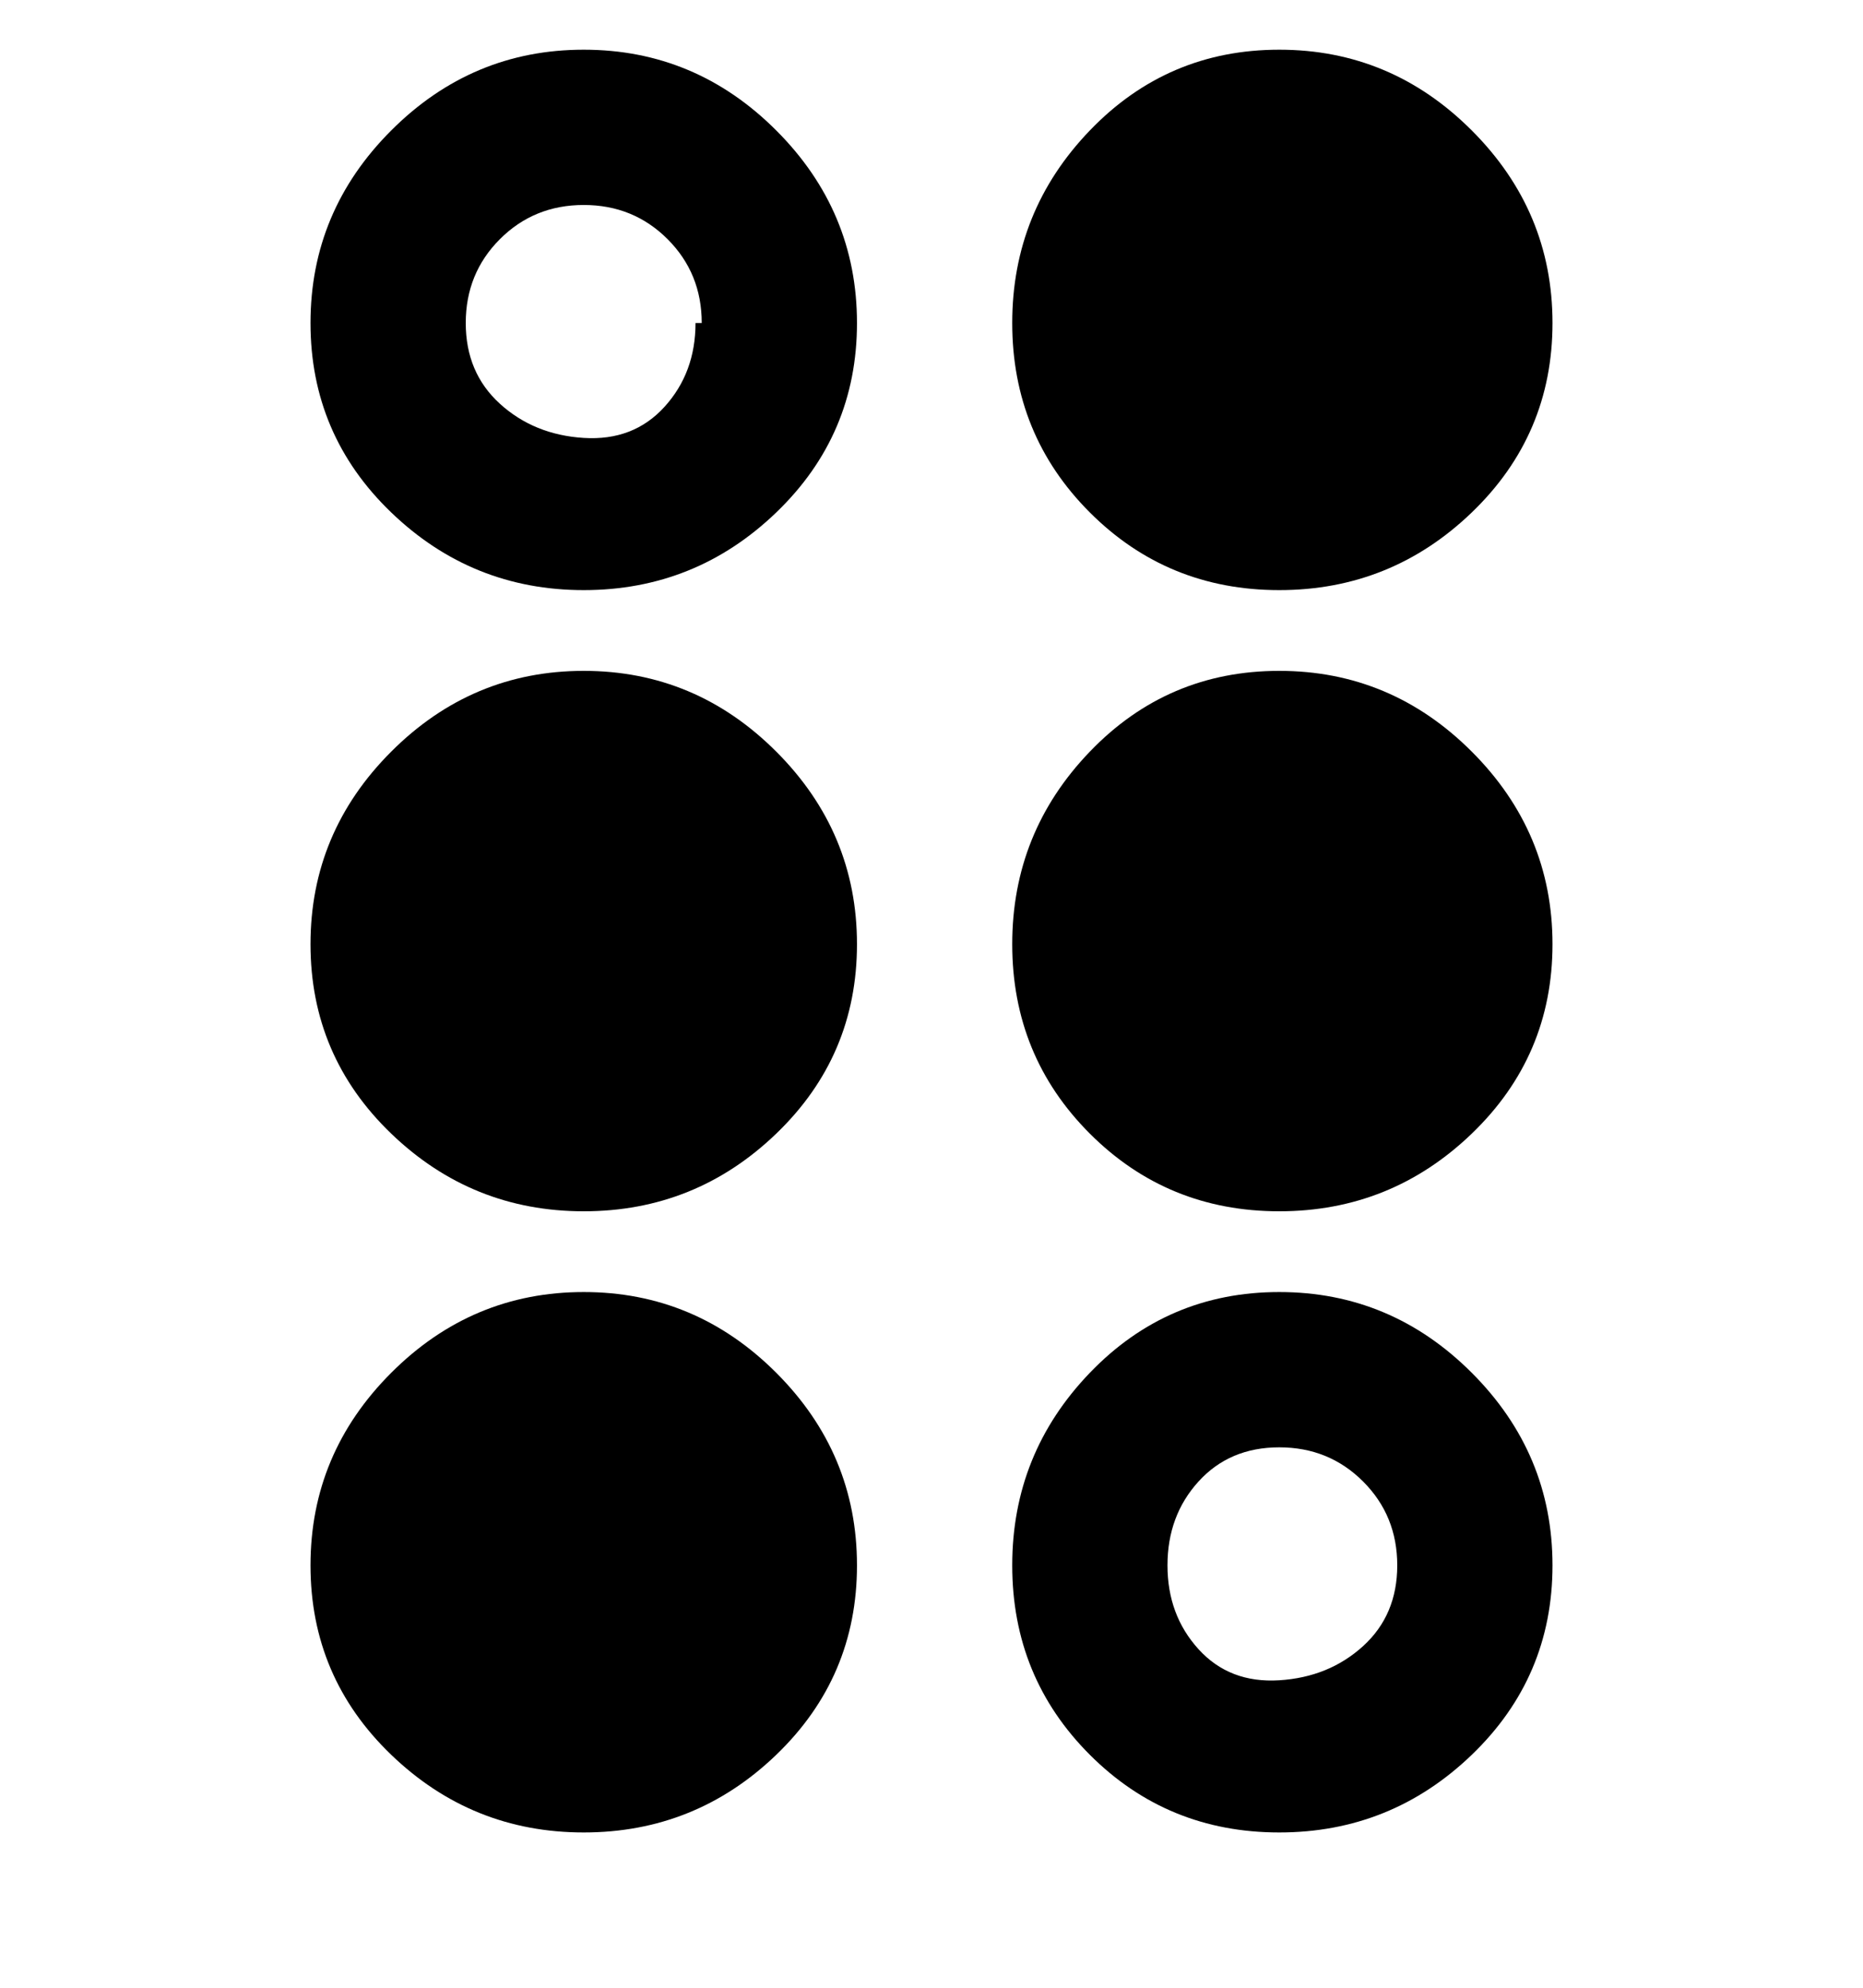 <svg viewBox="0 0 300 320" xmlns="http://www.w3.org/2000/svg"><path d="M138 252q0 18-13 30.5T94 295q-18 0-31-12.5T50 252q0-18 13-31t31-13q18 0 31 13t13 31zm68-157q18 0 31-12.5T250 52q0-18-13-31T206 8q-18 0-30.5 13T163 52q0 18 12.5 30.5T206 95zM94 108q-18 0-31 13t-13 31q0 18 13 30.5T94 195q18 0 31-12.5t13-30.5q0-18-13-31t-31-13zm156 144q0 18-13 30.5T206 295q-18 0-30.5-12.5T163 252q0-18 12.5-31t30.5-13q18 0 31 13t13 31zm-25 0q0-8-5.5-13.5T206 233q-8 0-13 5.5t-5 13.5q0 8 5 13.5t13 5q8-.5 13.5-5.5t5.5-13zM138 52q0 18-13 30.5T94 95q-18 0-31-12.5T50 52q0-18 13-31T94 8q18 0 31 13t13 31zm-25 0q0-8-5.5-13.5T94 33q-8 0-13.5 5.5T75 52q0 8 5.5 13T94 70.5q8 .5 13-5t5-13.5h1zm93 56q-18 0-30.5 13T163 152q0 18 12.5 30.5T206 195q18 0 31-12.5t13-30.5q0-18-13-31t-31-13z"/></svg>
